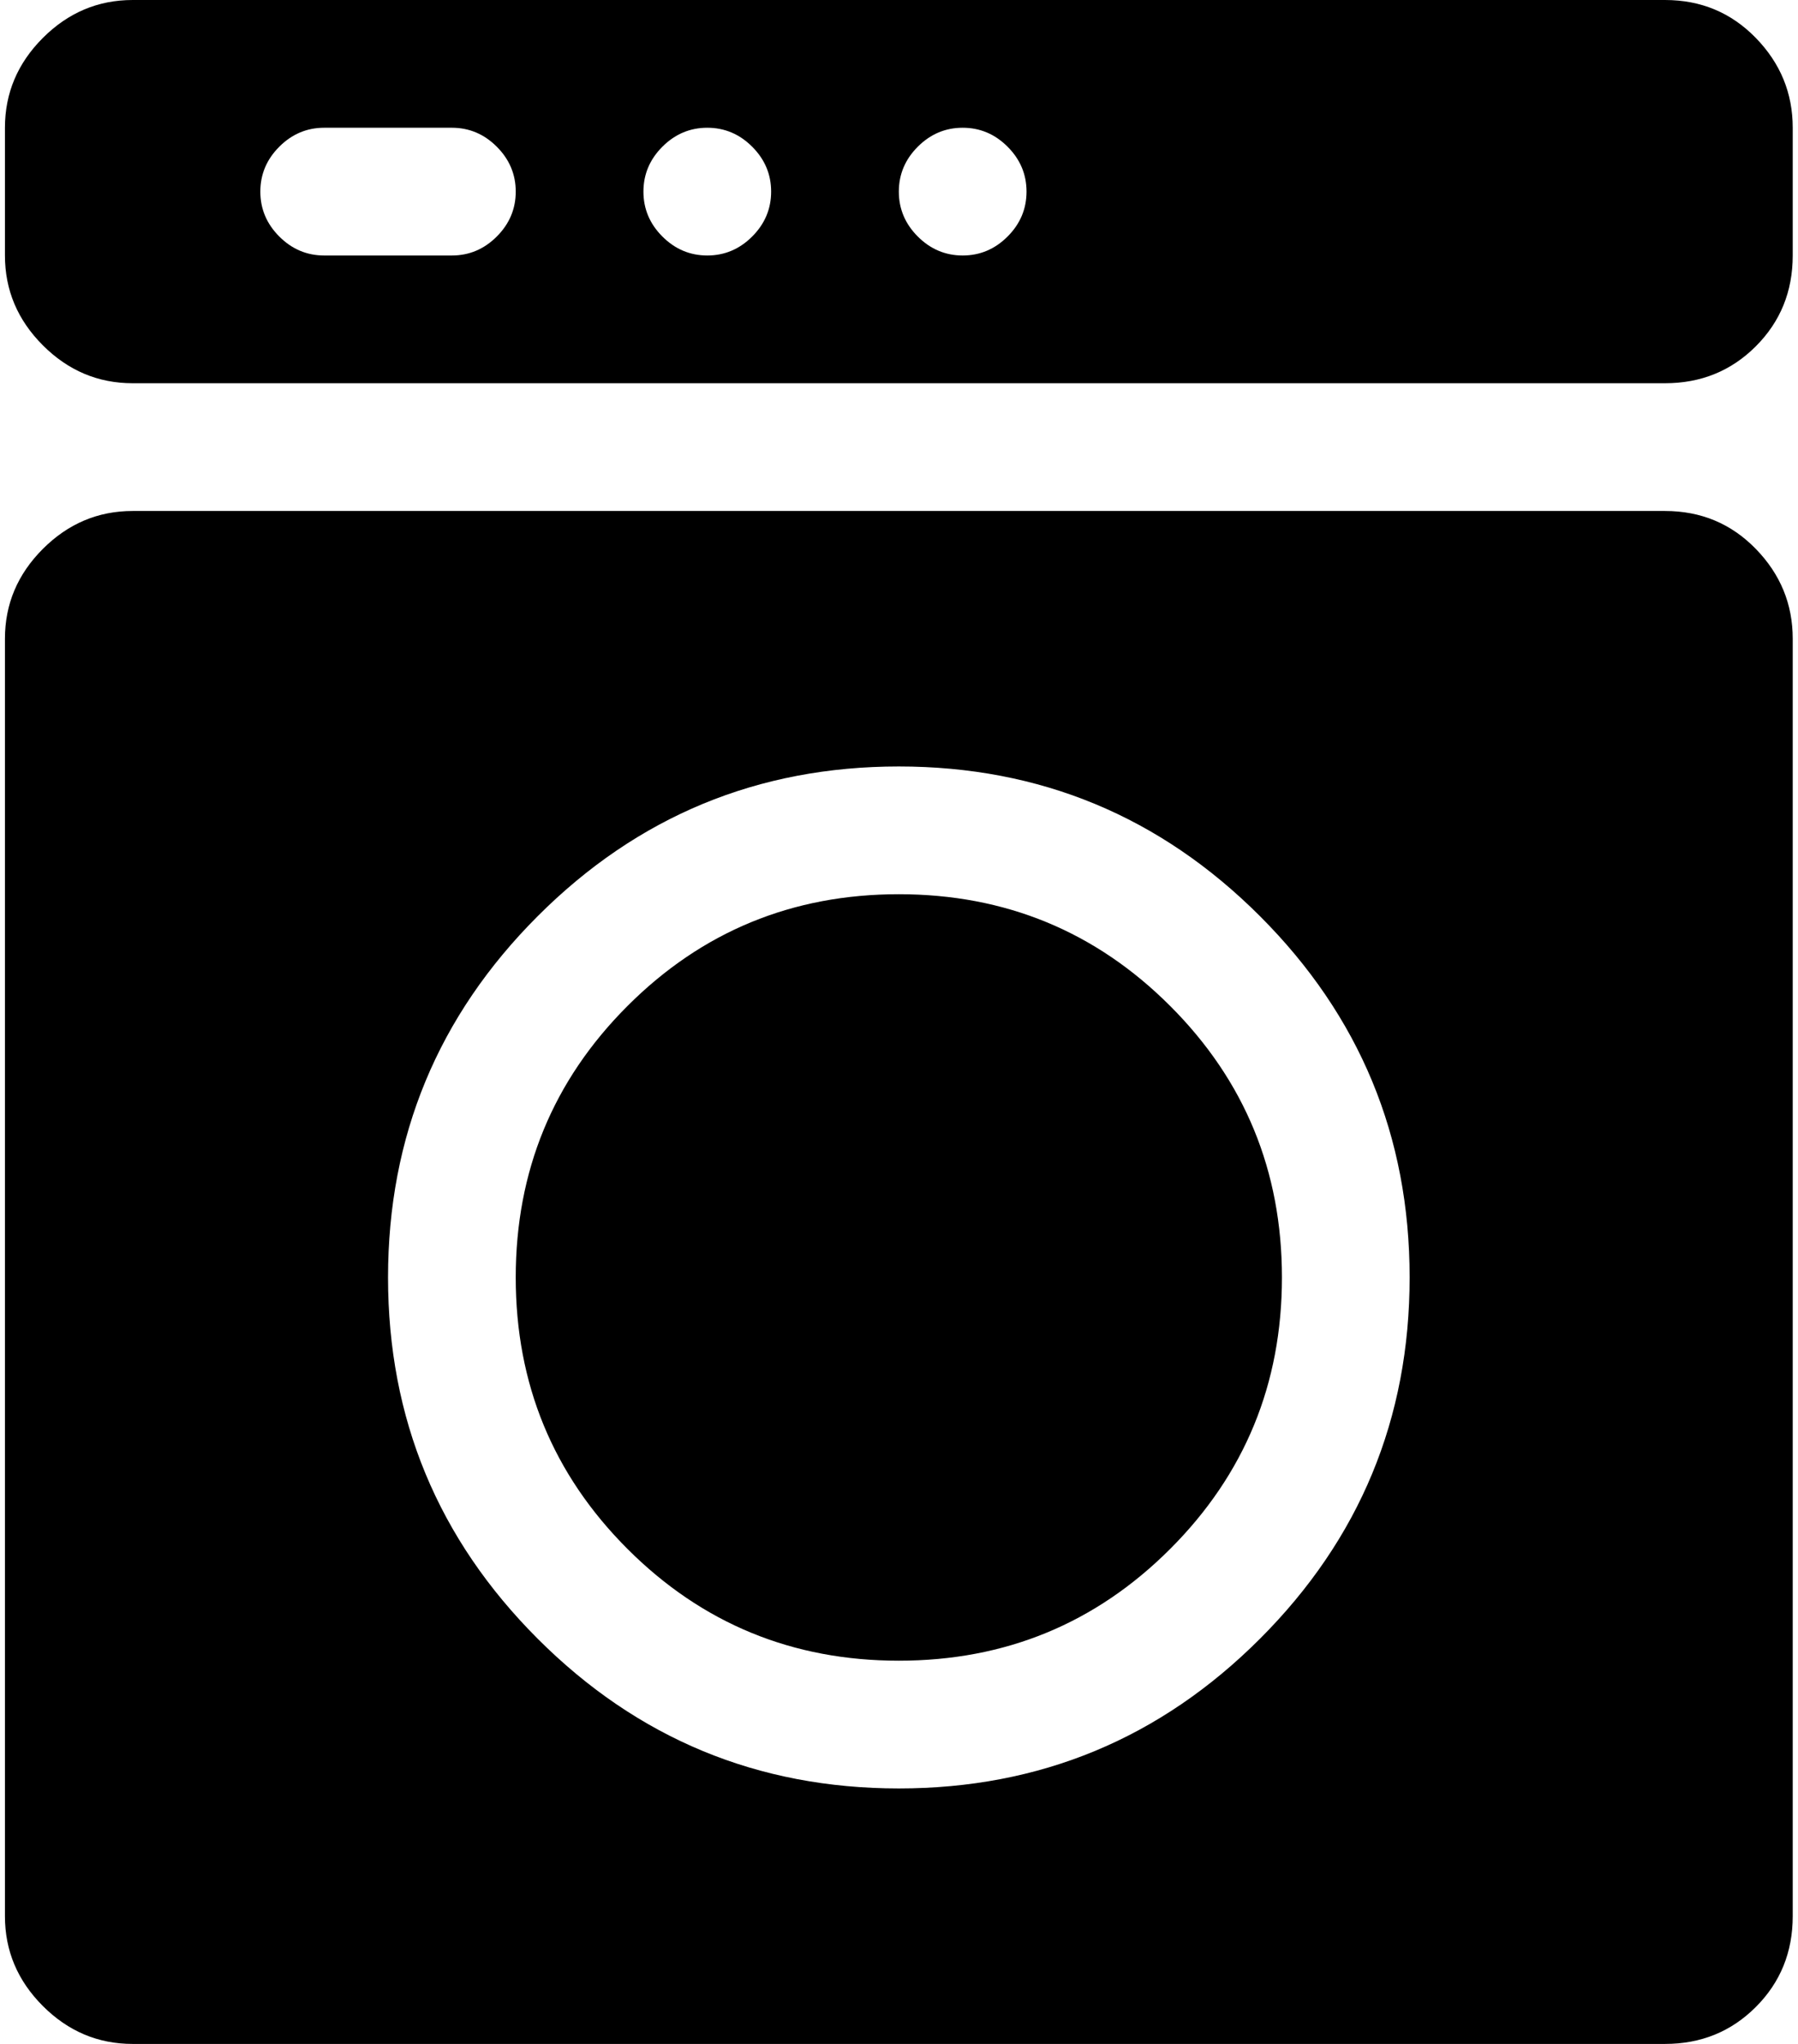 <svg xmlns="http://www.w3.org/2000/svg" width="0.88em" height="1em" viewBox="0 0 897 1024"><path fill="currentColor" d="M832.417 1024h-768q-26 0-45-19t-19-45V320q0-26 19-45t45-19h768q27 0 45.5 19t18.5 45v640q0 27-18.5 45.5t-45.5 18.5m-384-640q-106 0-181 75t-75 181t75 181t181 75t181-75t75-181t-75-181t-181-75m0 448q-80 0-136-56t-56-136t56-136t136-56t136 56t56 136t-56 136t-136 56m384-640h-768q-26 0-45-19t-19-45V64q0-26 19-45t45-19h768q27 0 45.5 19t18.5 45v64q0 27-18.5 45.5t-45.5 18.5m-608-128h-64q-13 0-22.5 9.5t-9.5 22.5t9.5 22.5t22.5 9.5h64q13 0 22.5-9.5t9.5-22.5t-9.5-22.5t-22.5-9.5m128 0q-13 0-22.5 9.5t-9.5 22.5t9.5 22.5t22.5 9.5t22.5-9.5t9.5-22.5t-9.5-22.5t-22.5-9.5m128 0q-13 0-22.5 9.5t-9.5 22.5t9.5 22.5t22.5 9.5t22.5-9.5t9.5-22.5t-9.5-22.5t-22.5-9.5"/></svg>